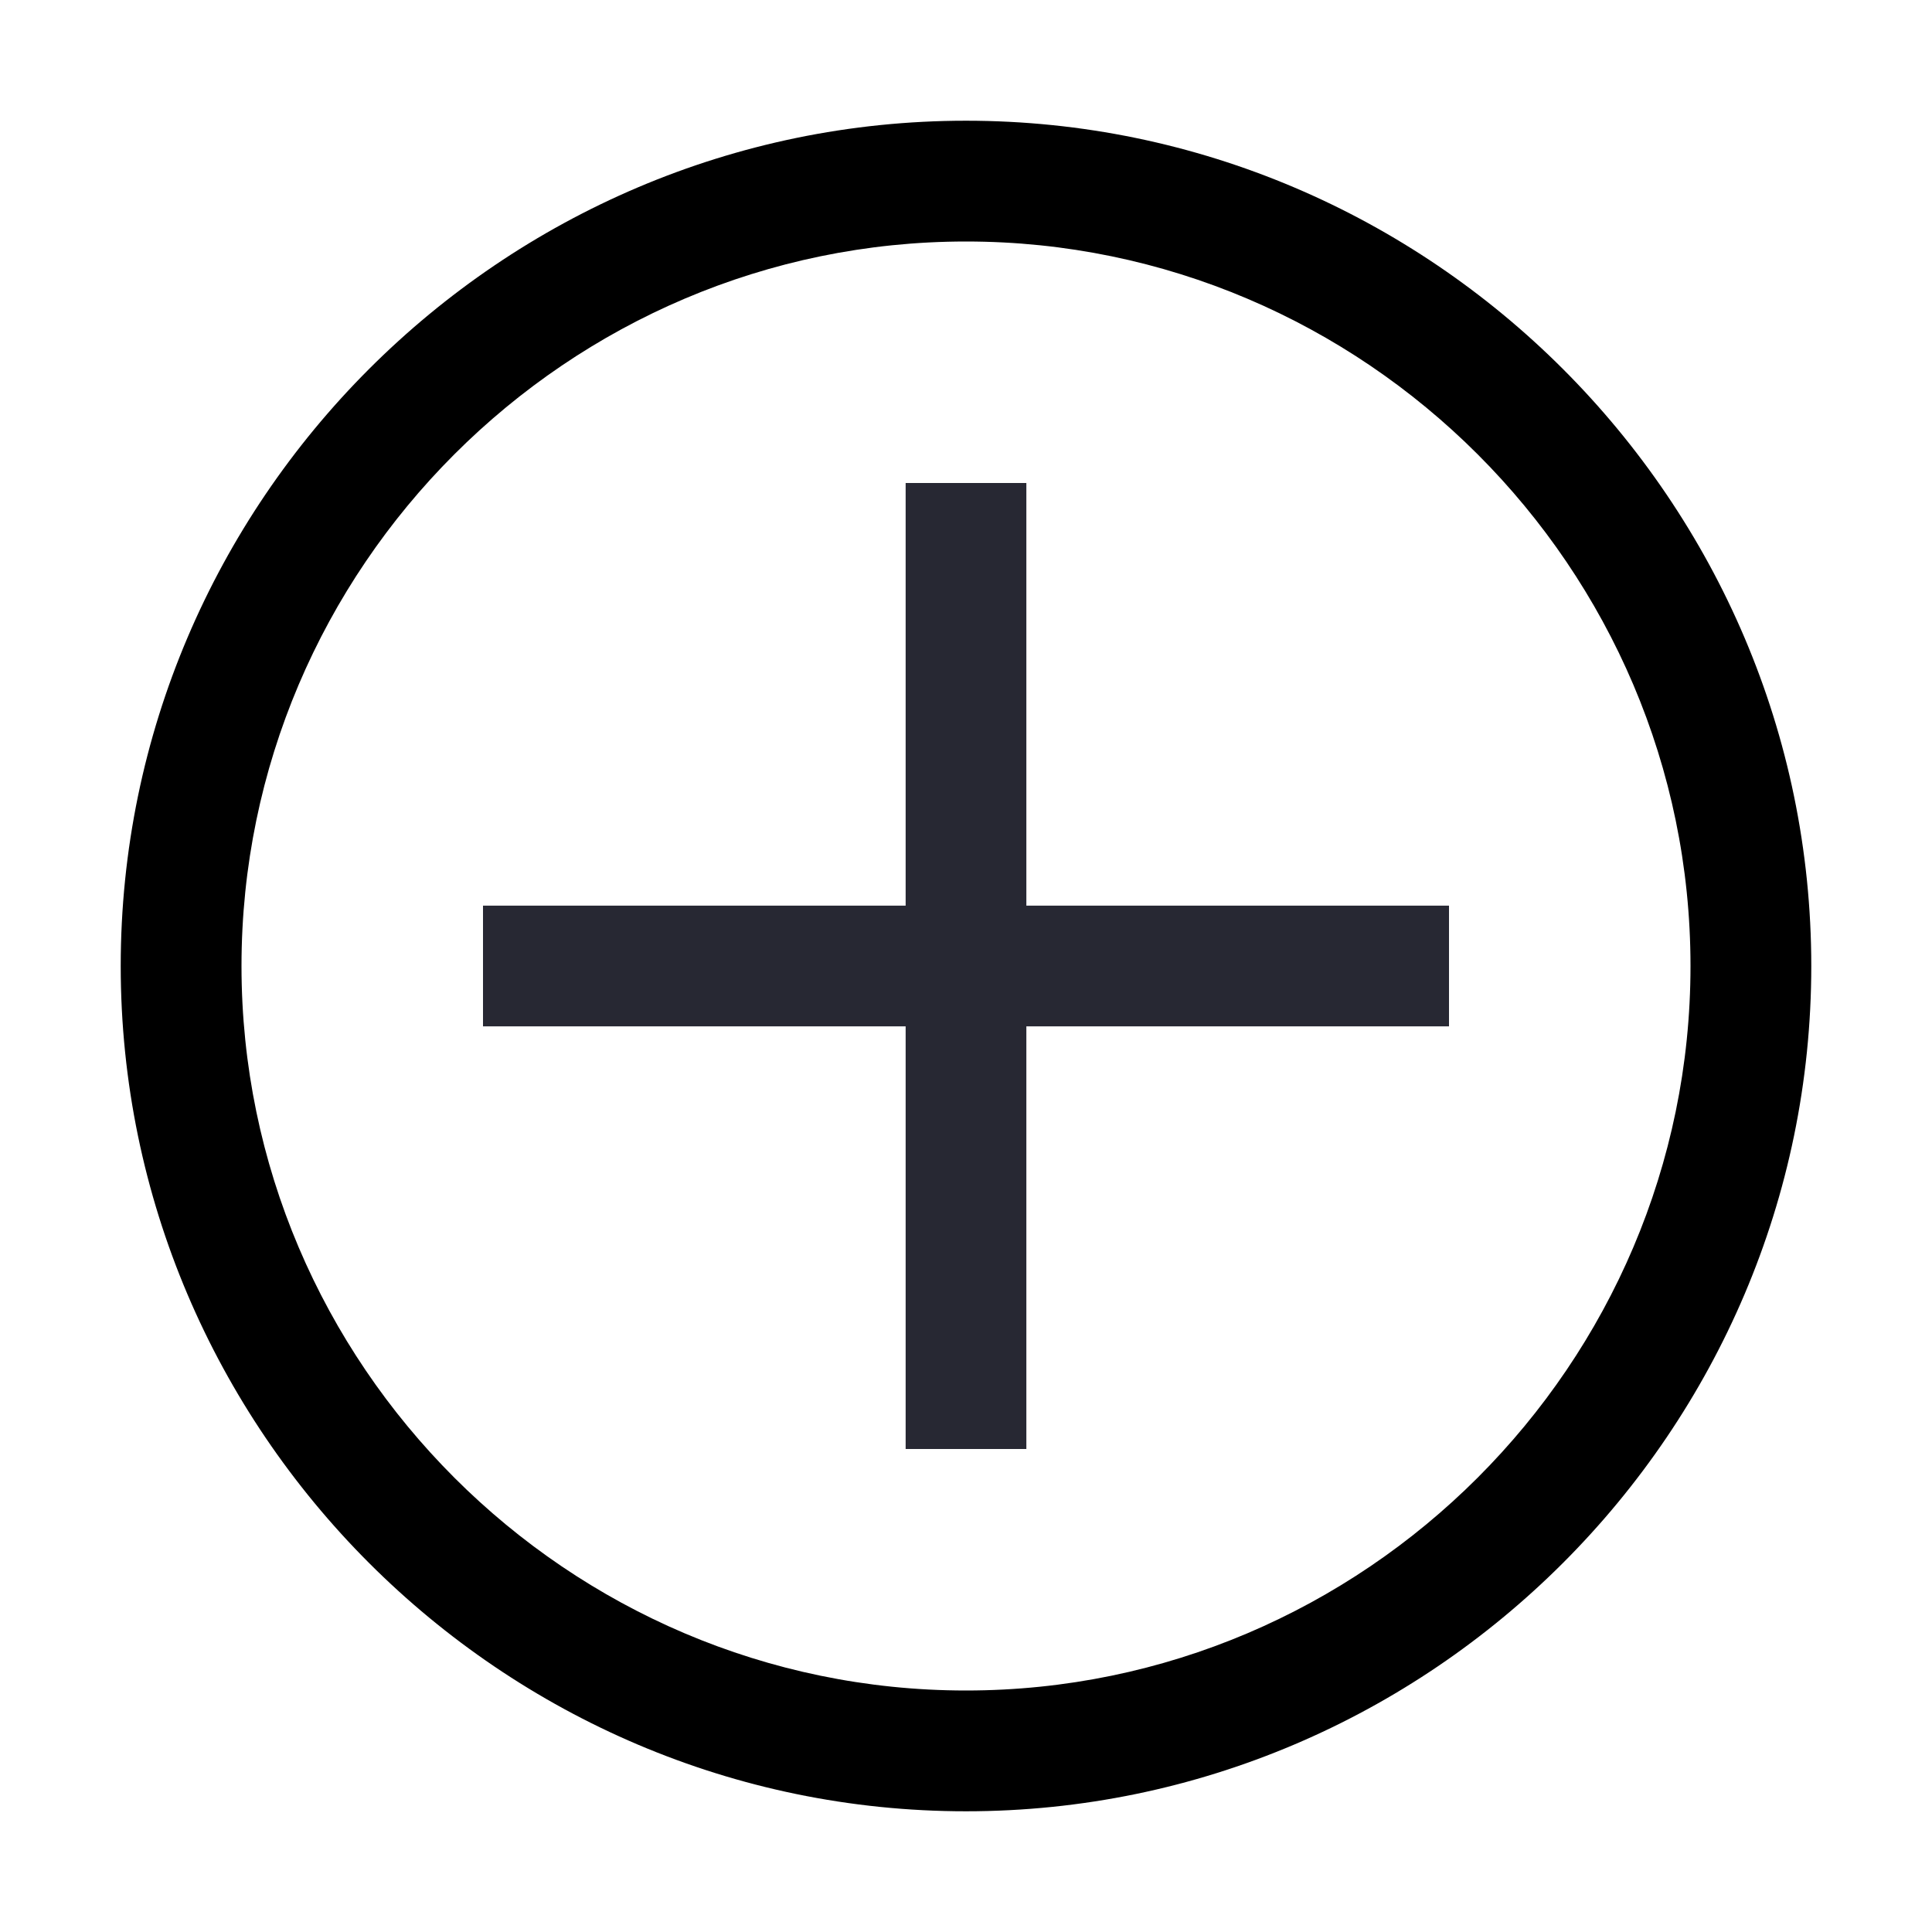 <svg width="29" height="29" viewBox="0 0 29 29" fill="none" xmlns="http://www.w3.org/2000/svg">
<path d="M14.5 3.625C20.481 3.625 25.375 8.519 25.375 14.5C25.375 20.481 20.481 25.375 14.5 25.375C8.519 25.375 3.625 20.481 3.625 14.5C3.625 8.519 8.519 3.625 14.5 3.625ZM14.5 1.812C7.522 1.812 1.812 7.522 1.812 14.5C1.812 21.478 7.522 27.188 14.5 27.188C21.478 27.188 27.188 21.478 27.188 14.5C27.188 7.522 21.478 1.812 14.5 1.812Z" fill="black"/>
<path d="M21.75 13.594H15.406V7.25H13.594V13.594H7.25V15.406H13.594V21.75H15.406V15.406H21.75V13.594Z" fill="#272833"/>
</svg>
